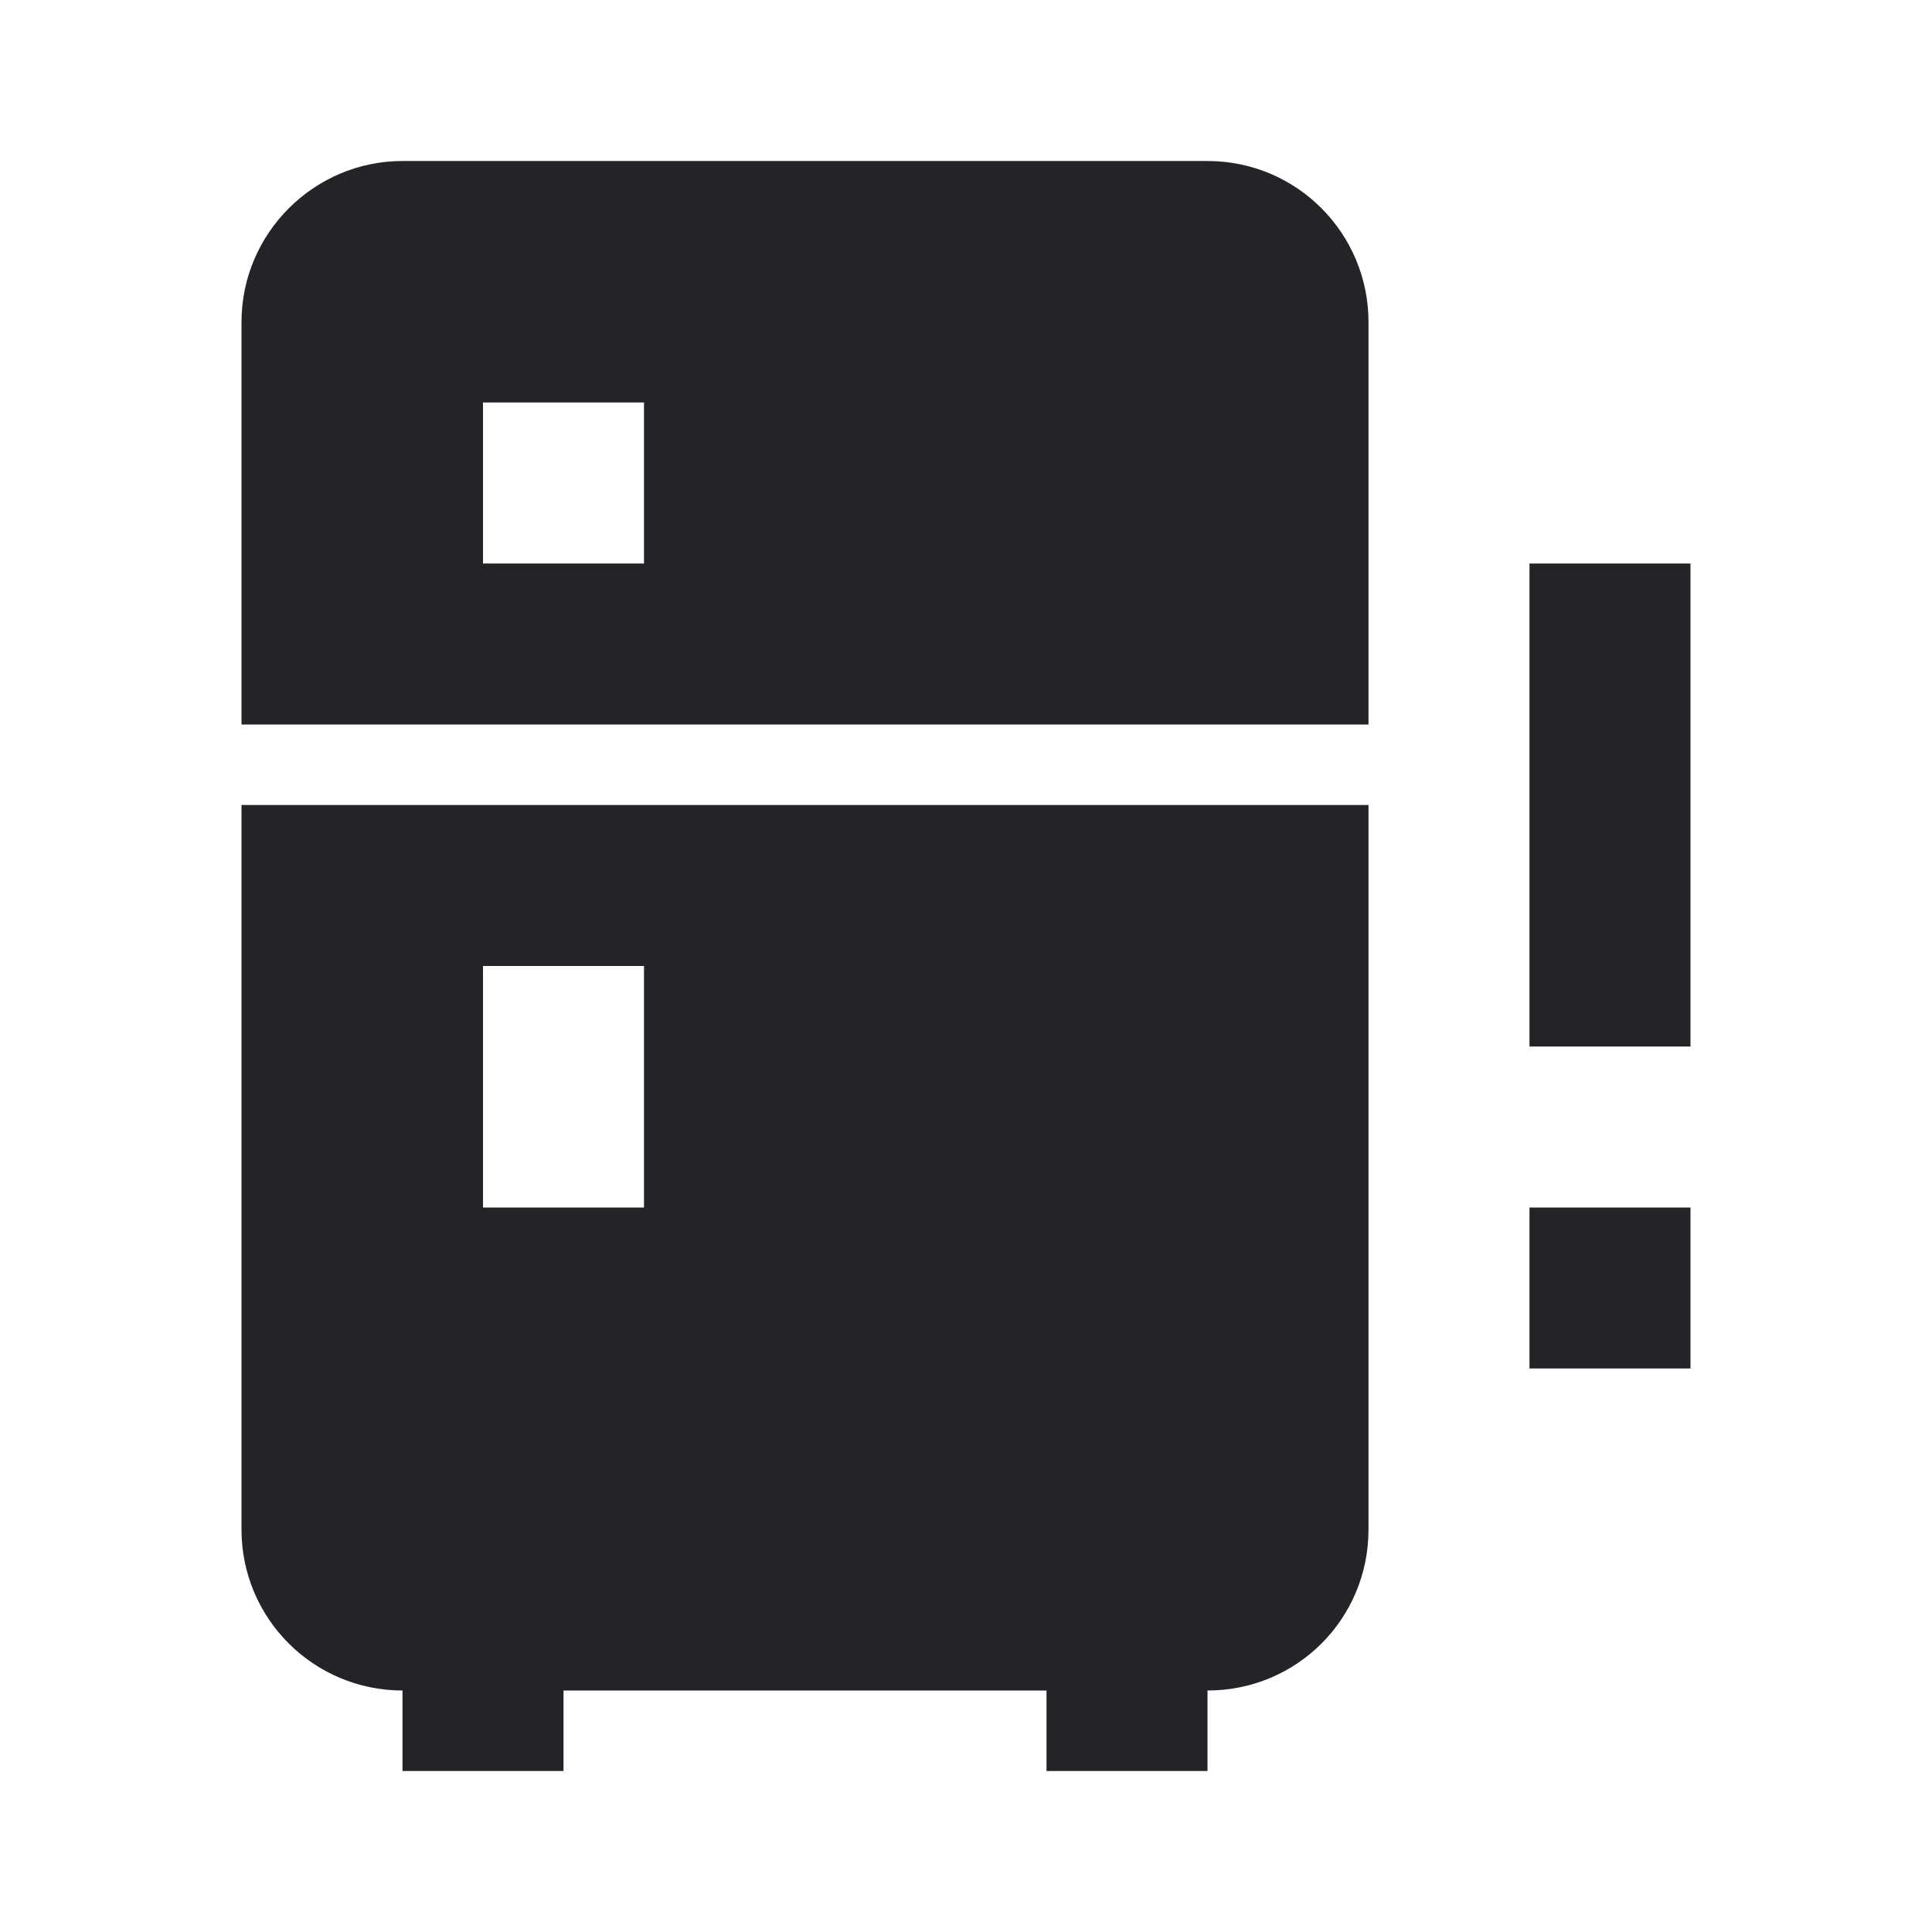 <?xml version="1.0" encoding="UTF-8"?><!DOCTYPE svg PUBLIC "-//W3C//DTD SVG 1.1//EN" "http://www.w3.org/Graphics/SVG/1.1/DTD/svg11.dtd"><svg fill="#222428" xmlns="http://www.w3.org/2000/svg" xmlns:xlink="http://www.w3.org/1999/xlink" version="1.1" id="mdi-fridge-alert" width="24" height="24" viewBox="0 0 24 24"><path d="M5 2H15C16.11 2 17 2.9 17 4V9H3V4C3 2.9 3.9 2 5 2M17 19C17 20.11 16.11 21 15 21V22H13V21H7V22H5V21C3.9 21 3 20.11 3 19V10H17V19M6 5V7H8V5H6M6 12V15H8V12H6M19 15H21V17H19V15M19 7H21V13H19V7Z" /></svg>